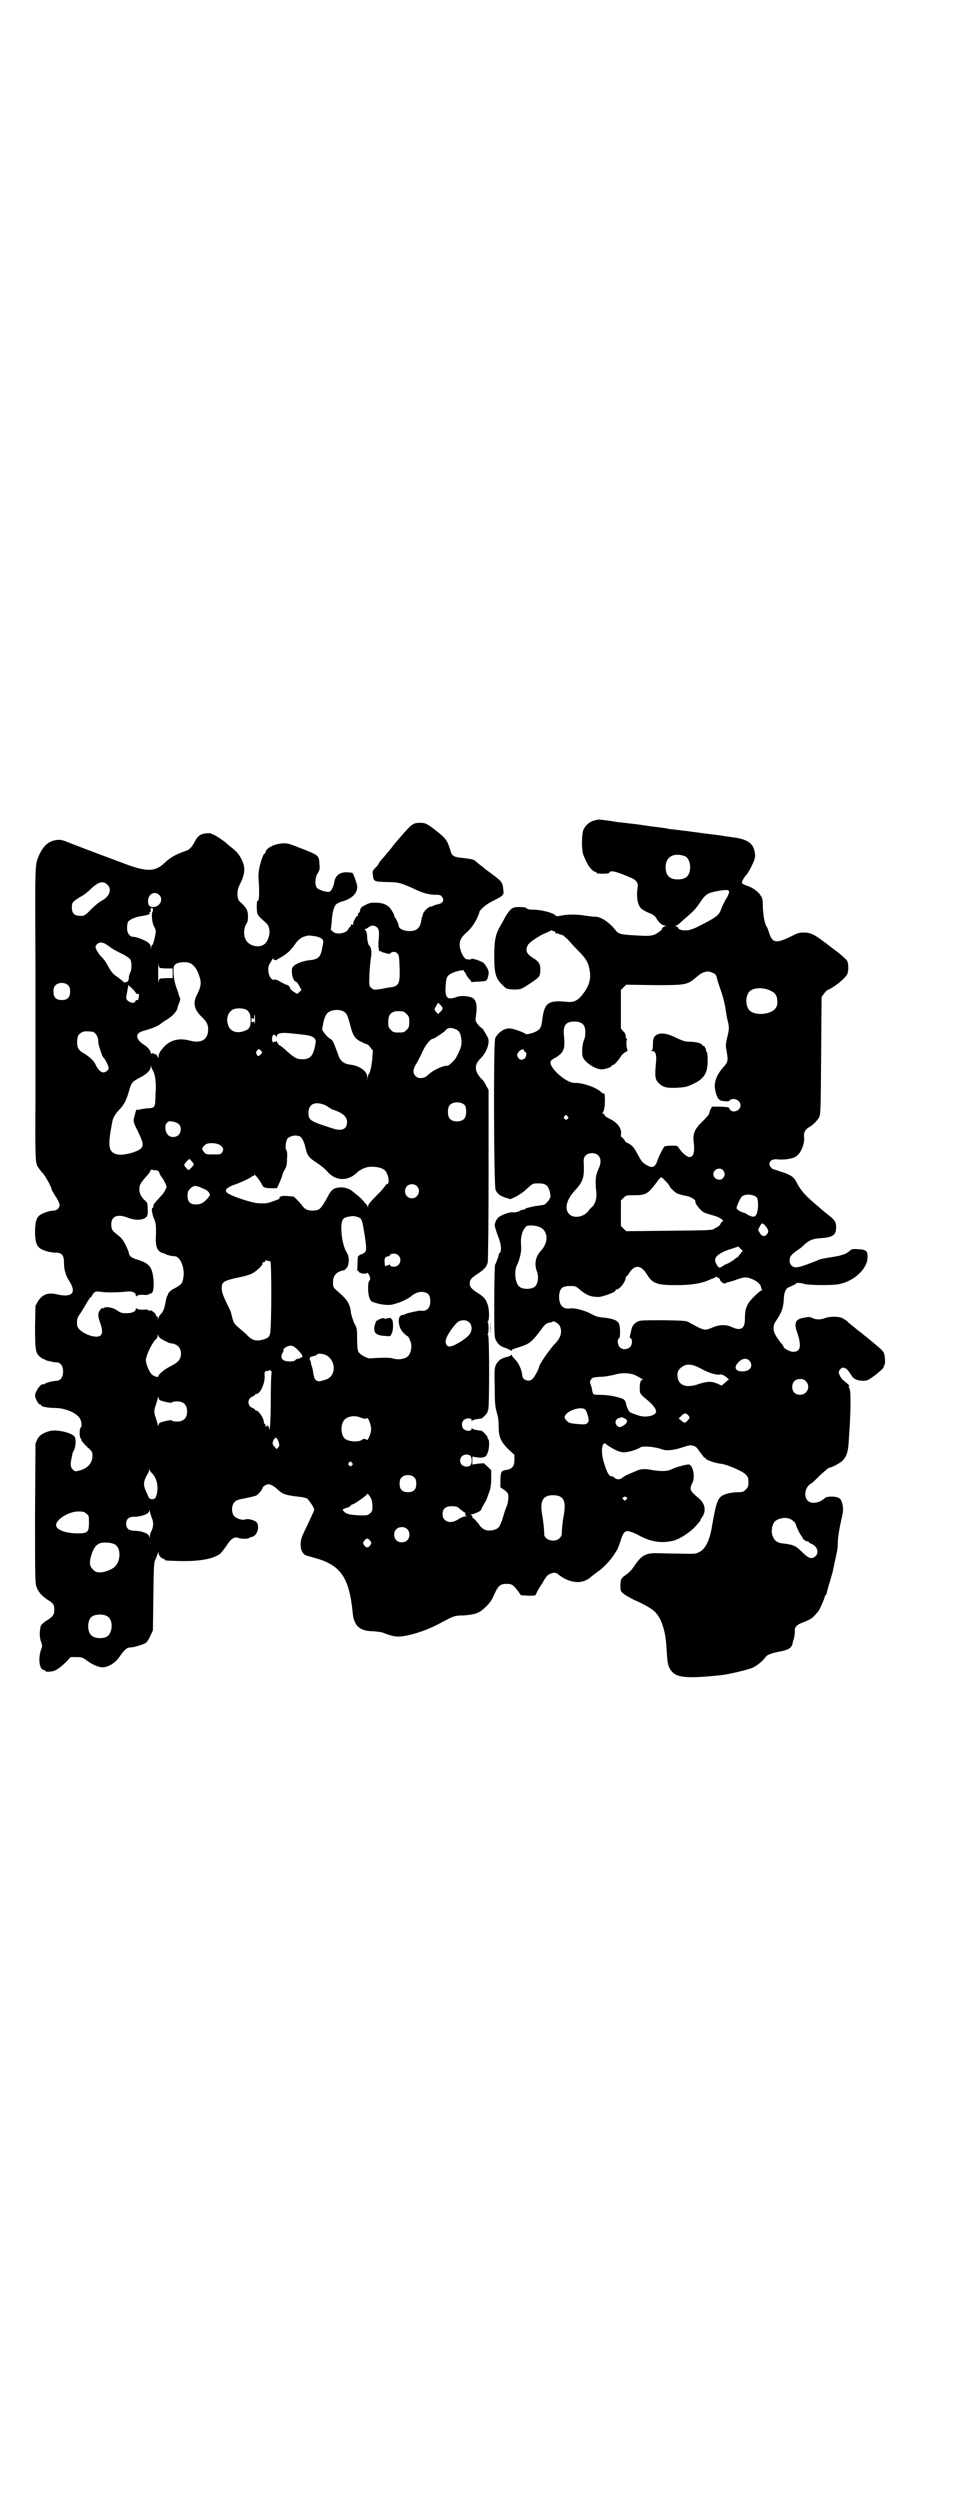 <?xml version="1.0" standalone="no"?>
<!DOCTYPE svg PUBLIC "-//W3C//DTD SVG 20010904//EN"
 "http://www.w3.org/TR/2001/REC-SVG-20010904/DTD/svg10.dtd">
<svg version="1.0" xmlns="http://www.w3.org/2000/svg"
 width="1100pt" height="2850pt" viewBox="0 0 1100 2850"
 preserveAspectRatio="xMidYMid meet">
<g transform="translate(0,2850) scale(0.5,-0.5)"
fill="#000000" stroke="none">
<path d="M1355 3829 c-11 -3 -20 -12 -24 -22 -4 -14 -4 -47 1 -58 2 -4 5 -12
8 -17 4 -9 14 -20 20 -20 1 0 2 -1 1 -2 -1 -1 4 -2 14 -2 12 0 15 1 16 3 3 6
19 1 53 -14 9 -5 13 -11 11 -21 -3 -21 0 -39 8 -47 2 -2 10 -7 17 -10 9 -3 14
-7 17 -11 6 -11 14 -18 20 -18 4 0 5 -1 2 -1 -4 -1 -11 -7 -8 -7 1 0 -2 -3 -6
-6 -12 -9 -19 -11 -47 -9 -41 2 -46 3 -53 12 -15 19 -35 32 -48 31 -3 0 -12 1
-19 2 -23 4 -43 4 -65 -1 -2 0 -5 1 -7 3 -4 5 -32 12 -48 12 -10 0 -14 1 -16
3 -2 2 -6 3 -16 3 -13 0 -15 -1 -21 -6 -3 -3 -8 -10 -11 -15 -2 -4 -7 -13 -11
-20 -12 -20 -15 -34 -15 -70 0 -41 3 -52 20 -68 8 -8 9 -8 24 -9 17 0 17 0 41
16 18 12 19 14 20 25 1 15 -2 21 -12 28 -20 12 -23 19 -16 33 4 6 23 19 38 26
6 2 12 5 13 6 3 1 4 1 5 0 1 -1 2 -2 3 -1 1 1 2 0 3 -2 0 -2 2 -3 2 -3 1 0 5
0 8 -2 3 -1 6 -2 7 -2 1 0 6 -5 12 -10 5 -6 16 -18 24 -26 18 -18 23 -27 26
-46 3 -19 -2 -35 -17 -54 -11 -14 -21 -18 -36 -16 -41 4 -50 -2 -55 -37 -2
-18 -4 -23 -9 -27 -8 -7 -31 -13 -31 -8 0 1 -1 2 -2 1 -1 -1 -2 0 -2 1 0 0 -7
3 -16 6 -13 4 -17 4 -24 2 -10 -3 -21 -13 -24 -22 -4 -11 -3 -335 1 -345 4 -9
11 -14 24 -18 l10 -3 13 6 c7 4 14 9 17 11 22 20 20 19 34 19 16 0 22 -4 26
-20 2 -11 2 -11 -3 -19 -4 -5 -8 -9 -11 -10 -2 0 -12 -2 -21 -3 -9 -2 -18 -4
-20 -5 -1 -2 -4 -3 -6 -3 -2 0 -4 -1 -5 -1 -3 -3 -14 -6 -18 -5 -5 2 -28 -6
-34 -12 -4 -4 -7 -10 -8 -17 0 -3 3 -14 10 -32 5 -14 6 -29 1 -32 -1 -1 -2 -3
-2 -4 0 -2 -1 -6 -3 -10 -1 -3 -3 -9 -5 -12 -1 -3 -2 -30 -2 -85 0 -75 0 -81
4 -88 5 -9 9 -13 21 -17 6 -2 11 -5 13 -6 1 -1 2 -1 2 1 0 1 7 4 15 6 25 8 30
11 53 42 8 11 10 13 20 15 3 0 5 1 5 2 3 2 13 -4 16 -9 7 -13 3 -28 -10 -41
-11 -11 -37 -48 -37 -54 0 -4 -11 -24 -15 -27 -8 -8 -23 -2 -23 8 -1 12 -8 28
-16 36 -4 4 -8 9 -8 10 0 2 0 2 -2 1 0 -2 -3 -3 -6 -4 -8 -1 -19 -6 -22 -10
-10 -11 -10 -15 -9 -57 0 -40 1 -48 6 -65 2 -6 3 -17 3 -26 0 -24 4 -35 22
-53 l14 -13 0 -12 c0 -13 -5 -20 -17 -22 -13 -2 -14 -3 -15 -22 l0 -18 9 -6
c6 -5 9 -8 9 -12 1 -6 -1 -20 -4 -26 -1 -2 -5 -13 -8 -24 -7 -22 -10 -26 -21
-29 -16 -4 -26 0 -35 14 -4 5 -9 11 -10 11 -2 1 -4 3 -4 5 0 3 -2 4 -6 5 -5 0
-4 0 1 0 8 0 25 8 25 11 0 1 3 6 6 12 4 6 8 14 9 19 2 5 4 11 5 13 1 3 3 14 3
25 l0 21 -8 8 -9 8 -13 -1 -13 -2 0 9 0 9 13 -2 c15 -1 19 1 23 14 3 10 3 26
0 28 -1 1 -2 2 -1 3 1 2 -11 15 -14 16 -10 1 -20 3 -21 5 -1 1 -2 1 -2 -1 0
-6 -13 -5 -18 0 -5 5 -5 15 0 20 5 5 18 6 18 1 0 -3 1 -3 2 -2 1 2 11 4 21 5
3 1 15 14 14 16 -1 1 0 2 1 3 3 2 3 167 0 171 -2 1 -2 2 -1 2 1 0 2 6 2 14 0
8 -1 14 -2 14 -1 0 -1 1 1 2 3 4 3 30 -2 40 -4 11 -8 15 -20 23 -16 10 -20 15
-20 23 0 8 4 13 20 23 13 9 19 15 21 25 1 3 2 92 2 199 l0 194 -5 9 c-2 5 -7
13 -11 16 -17 18 -17 33 -2 47 13 13 21 34 17 46 -3 6 -12 22 -14 23 -3 1 -9
7 -12 12 -3 4 -3 7 -2 15 4 25 1 39 -10 43 -12 4 -25 4 -34 1 -21 -8 -27 -2
-25 24 1 21 3 25 16 31 12 5 28 8 26 4 -1 -1 0 -2 1 -2 1 0 2 -2 3 -4 1 -3 4
-8 7 -11 3 -3 6 -7 6 -8 0 -1 1 -1 2 0 0 0 7 1 15 1 18 1 18 1 21 12 2 8 2 10
-2 19 -3 5 -7 11 -9 12 -5 4 -27 11 -27 9 0 -2 -5 -2 -11 -1 -7 1 -16 21 -16
33 1 12 3 17 18 30 9 9 14 16 20 27 4 8 7 16 7 17 0 5 15 18 29 25 24 12 27
14 26 23 -2 22 -2 21 -34 45 -3 2 -7 5 -8 6 -1 1 -6 5 -10 8 -4 3 -10 8 -12
10 -2 1 -4 3 -5 3 0 0 -3 1 -5 1 -2 1 -11 2 -20 3 -20 2 -24 4 -28 20 -6 19
-10 25 -29 40 -23 18 -27 20 -38 20 -17 0 -19 -1 -45 -31 -7 -8 -16 -18 -20
-24 -4 -5 -13 -16 -19 -23 -7 -7 -12 -14 -12 -16 -1 -1 -4 -6 -8 -9 -6 -7 -6
-8 -5 -17 2 -14 3 -14 31 -15 27 0 33 -2 62 -15 20 -10 35 -14 50 -14 11 0 12
-1 15 -5 6 -8 1 -15 -11 -17 -5 -1 -10 -3 -11 -4 -2 -1 -3 -2 -3 -1 0 1 -3 0
-6 -2 -6 -4 -12 -11 -13 -16 0 -1 -1 -3 -1 -4 -1 -1 -2 -6 -3 -12 -2 -12 -8
-19 -18 -21 -15 -3 -33 3 -33 11 0 4 -7 18 -8 19 -1 0 -2 1 -2 3 0 4 -6 14
-11 20 -8 8 -18 11 -33 11 -12 0 -15 -1 -29 -9 -2 -1 -4 -4 -5 -7 0 -2 -1 -6
-3 -7 -2 -2 -3 -4 -2 -5 1 -1 0 -2 -1 -2 -3 0 -10 -13 -10 -18 0 -4 -1 -4 -2
-2 -1 2 -2 2 -3 -2 -1 -2 -2 -4 -3 -4 -1 0 -2 -2 -3 -4 -3 -9 -25 -14 -34 -7
l-6 5 2 18 c1 21 5 36 11 41 1 1 9 5 17 7 21 7 32 20 30 35 -2 9 -9 29 -11 29
0 0 -4 1 -9 1 -17 2 -30 -6 -32 -22 -2 -11 -7 -21 -11 -22 -6 -2 -25 4 -29 9
-5 8 -4 23 2 33 5 8 5 11 4 21 -1 20 -1 20 -45 37 -27 11 -30 11 -41 10 -18
-1 -37 -12 -37 -20 0 -2 -1 -3 -2 -3 -3 0 -9 -18 -12 -32 -2 -10 -3 -20 -1
-38 1 -26 0 -38 -3 -38 -2 0 -2 -5 -2 -16 1 -17 0 -15 22 -35 10 -9 9 -31 -1
-44 -9 -12 -32 -11 -43 2 -9 10 -9 30 -1 42 2 2 3 9 3 16 0 13 -4 20 -16 31
-6 5 -7 7 -8 17 0 11 0 14 7 28 10 21 11 34 4 50 -6 14 -14 23 -25 31 -5 4
-11 9 -13 11 -7 6 -27 19 -30 19 -2 0 -3 1 -3 2 0 0 -5 1 -12 0 -12 -1 -19 -6
-25 -18 -8 -15 -13 -20 -24 -23 -20 -7 -34 -15 -45 -26 -21 -20 -39 -21 -84
-5 -37 14 -86 32 -130 49 -19 8 -24 9 -32 8 -18 -2 -30 -12 -40 -33 -11 -25
-10 -12 -9 -281 0 -137 0 -260 0 -272 -1 -134 0 -148 4 -157 3 -5 8 -12 12
-16 6 -6 21 -33 21 -38 0 -1 4 -8 9 -16 5 -7 9 -16 9 -19 0 -7 -6 -13 -14 -13
-8 0 -27 -6 -33 -12 -6 -5 -9 -16 -9 -36 0 -21 3 -31 10 -37 7 -6 25 -11 38
-11 13 0 18 -6 18 -22 0 -17 4 -31 13 -44 16 -26 5 -37 -29 -29 -20 5 -34 0
-44 -17 l-5 -9 -1 -47 c0 -54 1 -61 12 -70 4 -3 7 -5 8 -5 1 1 2 0 3 -1 0 -1
4 -2 8 -3 11 -2 11 -3 18 -3 9 0 15 -8 15 -21 0 -13 -6 -21 -15 -21 -11 -1
-23 -4 -27 -7 -1 -1 -3 -2 -4 -1 -5 2 -18 -17 -18 -26 0 -6 8 -20 11 -20 2 0
3 -1 3 -2 0 -3 16 -6 31 -6 21 0 46 -9 56 -22 5 -6 7 -20 3 -23 -3 -3 -3 -21
0 -24 1 -1 2 -3 2 -5 0 -1 6 -8 12 -14 12 -11 13 -11 13 -21 0 -17 -11 -29
-31 -34 -8 -2 -9 -2 -13 2 -7 6 -7 13 -2 34 0 3 2 8 4 11 4 8 5 26 1 31 -8 9
-41 17 -58 12 -14 -4 -22 -9 -27 -19 l-4 -9 -1 -158 c0 -139 0 -159 3 -168 4
-12 11 -20 25 -30 14 -8 16 -12 16 -23 0 -11 -3 -16 -18 -25 -7 -4 -12 -10
-13 -12 -3 -13 -3 -24 0 -34 4 -11 4 -12 0 -22 -6 -20 -3 -42 6 -44 3 -1 5 -2
5 -3 0 -1 4 -2 10 -1 11 0 20 6 37 22 l10 11 14 0 c11 0 14 -1 22 -7 12 -9 23
-14 33 -16 14 -2 32 8 43 24 10 15 17 21 24 21 8 0 24 5 33 9 5 2 8 7 13 17
l6 13 1 77 c1 71 1 78 5 85 2 4 4 10 5 13 2 5 2 5 2 0 0 -4 7 -12 12 -12 1 0
2 -1 2 -2 0 -2 2 -2 34 -3 47 -1 77 5 93 17 3 3 9 11 14 18 9 15 18 21 26 18
7 -3 24 -3 26 0 1 1 4 2 6 2 13 3 19 27 9 35 -7 4 -18 7 -24 5 -7 -3 -21 2
-26 8 -6 7 -6 24 1 31 3 4 7 6 24 9 11 2 22 5 25 6 5 2 14 13 15 17 0 3 7 8
12 9 5 1 15 -4 25 -14 9 -8 16 -11 43 -14 10 -1 19 -3 21 -4 5 -3 18 -23 17
-26 0 -3 -11 -25 -25 -55 -10 -20 -7 -43 6 -49 3 -1 11 -3 17 -5 62 -16 82
-44 90 -127 3 -29 16 -41 47 -41 9 -1 19 -2 21 -3 10 -4 21 -8 31 -9 19 -2 65
11 98 29 34 18 35 19 56 19 26 2 36 5 50 19 9 8 14 15 20 29 9 20 14 24 28 24
12 0 15 -2 25 -15 l8 -11 17 -1 c16 0 16 0 18 5 1 3 7 14 14 24 9 16 12 19 18
21 10 4 13 3 20 -3 27 -20 54 -21 73 -4 3 3 13 10 21 16 12 10 25 24 33 37 1
2 3 5 5 8 2 3 5 12 8 20 6 21 11 26 22 22 5 -1 14 -5 21 -9 26 -14 50 -18 76
-12 15 3 41 20 53 34 3 3 6 7 7 8 2 2 3 3 3 4 0 1 2 5 5 9 9 14 6 30 -8 42
-21 17 -22 21 -15 35 7 13 2 39 -7 42 -5 1 -24 -4 -39 -10 -11 -6 -24 -6 -49
-2 -14 3 -24 2 -34 -3 -5 -2 -14 -6 -19 -8 -4 -2 -11 -6 -13 -8 -5 -4 -13 -3
-17 1 -1 2 -4 3 -6 3 -5 0 -9 6 -14 20 -7 19 -9 34 -8 44 2 12 5 14 11 8 13
-9 28 -17 37 -17 9 -1 33 6 39 11 5 4 34 2 52 -5 9 -3 27 -1 47 6 8 3 15 4 17
4 1 0 4 -1 8 -2 3 -1 7 -5 12 -13 5 -6 9 -12 10 -13 2 0 4 -2 5 -4 4 -3 22 -9
32 -10 13 -1 49 -16 57 -24 6 -6 7 -8 7 -18 0 -10 -1 -12 -6 -17 -5 -5 -7 -6
-17 -6 -7 0 -17 -1 -24 -3 -22 -6 -25 -11 -36 -74 -5 -32 -15 -52 -28 -59 -10
-5 -11 -5 -48 -4 -21 0 -45 1 -53 1 -23 0 -33 -6 -49 -30 -5 -8 -12 -15 -18
-19 -12 -8 -13 -11 -13 -26 0 -11 0 -12 9 -19 4 -3 15 -9 23 -13 19 -8 35 -17
45 -25 16 -15 26 -44 28 -83 2 -34 3 -40 8 -49 12 -20 33 -23 118 -14 17 2 55
11 69 16 10 4 26 17 31 25 3 5 14 9 29 12 24 4 31 9 33 20 0 2 2 7 3 11 1 4 2
11 2 15 -1 11 4 16 21 22 15 6 20 9 33 25 3 4 14 29 14 32 0 1 1 3 2 4 1 0 2
3 3 5 0 3 3 14 7 26 3 12 7 23 7 26 2 8 3 15 4 19 5 21 7 32 7 42 0 13 3 31 8
54 5 21 5 26 2 38 -2 7 -4 10 -8 12 -8 4 -26 4 -31 0 -13 -12 -31 -15 -40 -6
-9 9 -6 30 7 38 3 1 13 11 22 20 10 9 19 17 21 17 5 0 26 11 31 17 8 9 12 20
13 44 4 56 4 71 4 91 0 20 -1 28 -4 32 -1 1 0 2 1 2 2 0 -2 4 -12 12 -3 2 -7
7 -9 11 -3 7 -4 8 -1 13 5 8 11 8 19 0 3 -4 7 -10 9 -13 4 -7 13 -11 26 -11 8
0 11 1 22 9 14 10 26 21 25 23 -1 1 0 2 1 3 3 2 2 22 -1 29 -3 5 -7 9 -29 27
-8 7 -15 12 -16 13 -1 1 -7 6 -14 11 -7 6 -16 13 -21 17 -4 5 -11 9 -15 11 -8
4 -29 4 -39 0 -10 -4 -21 -4 -29 0 -5 3 -8 3 -18 1 -21 -3 -25 -12 -16 -36 2
-6 5 -16 5 -22 2 -13 -3 -20 -15 -20 -7 0 -22 8 -22 12 0 1 -2 4 -4 6 -2 2 -7
9 -11 15 -10 15 -10 27 -1 39 12 18 16 28 17 52 1 13 5 21 11 23 7 3 16 7 17
9 1 2 13 1 18 -1 5 -3 62 -4 78 -1 35 6 67 35 67 62 0 14 -3 17 -21 18 -13 1
-16 0 -19 -3 -7 -7 -16 -11 -41 -15 -15 -2 -29 -5 -30 -6 -9 -4 -42 -17 -49
-17 -10 -2 -18 5 -18 15 0 9 4 14 17 23 6 4 13 9 15 12 12 11 20 15 38 16 27
2 34 6 36 20 1 15 -1 20 -15 31 -8 6 -15 12 -16 13 -1 1 -7 6 -14 12 -25 21
-36 33 -47 55 -5 9 -14 15 -35 21 -9 3 -16 6 -16 5 -1 0 -3 2 -5 4 -9 9 -2 20
12 19 16 -2 37 1 44 6 12 7 21 30 19 46 -1 9 3 17 13 22 7 4 17 14 21 21 4 7
4 17 5 141 l1 134 5 7 c3 4 7 9 11 10 14 6 37 25 42 34 4 7 4 25 0 32 -2 3
-16 16 -33 28 -41 32 -46 34 -62 36 -13 0 -15 0 -29 -7 -38 -19 -46 -18 -54 7
-2 6 -4 12 -5 13 -5 6 -8 26 -9 44 0 17 -1 22 -5 27 -5 9 -18 18 -29 22 -14 4
-16 7 -12 13 1 3 5 9 8 12 3 3 9 13 13 22 8 16 9 22 5 36 -4 16 -20 25 -49 28
-6 1 -12 2 -14 2 -2 0 -10 2 -19 3 -9 1 -23 3 -32 4 -22 3 -44 6 -54 7 -4 1
-11 1 -15 2 -4 0 -11 1 -15 2 -4 1 -21 3 -37 5 -33 5 -42 6 -53 7 -4 1 -11 1
-15 2 -4 0 -11 1 -16 2 -5 1 -14 2 -21 3 -15 2 -16 2 -26 -1z m208 -81 c7 -3
12 -13 12 -25 0 -19 -9 -28 -28 -28 -19 0 -28 9 -28 28 0 24 19 34 44 25z
m-1318 -65 c11 -10 5 -27 -12 -36 -6 -3 -17 -12 -25 -20 -10 -11 -16 -15 -20
-15 -17 -1 -24 4 -24 19 0 11 1 13 19 24 8 4 18 12 23 17 17 17 29 21 39 11z
m1419 -16 c0 -3 -3 -11 -8 -18 -4 -8 -9 -17 -10 -21 -5 -15 -10 -19 -58 -43
-7 -3 -15 -6 -21 -6 -10 -1 -19 2 -19 5 0 1 -2 3 -4 4 -4 1 -4 2 -1 2 2 0 5 2
8 5 2 2 10 9 17 15 16 14 19 17 30 33 12 18 17 21 37 25 22 4 28 4 29 -1z
m-1301 -7 c11 -10 2 -28 -14 -28 -8 0 -12 5 -11 16 1 14 15 21 25 12z m-14
-33 c0 -2 0 -5 -1 -6 -3 -4 -1 -27 4 -34 3 -5 4 -9 3 -15 -2 -13 -6 -26 -7
-26 -1 0 -2 -2 -3 -5 l0 -6 -1 6 c0 4 -2 7 -7 11 -8 5 -25 12 -32 12 -9 0 -15
8 -15 20 0 6 1 12 2 14 3 5 16 11 28 13 15 2 24 5 22 7 -3 2 -3 2 0 2 1 0 2 1
2 3 -1 5 0 7 3 7 1 0 2 -2 2 -3z m511 -41 c5 -4 6 -11 4 -30 -1 -13 0 -25 3
-25 1 1 3 0 4 -1 1 -1 5 -2 9 -3 4 -1 7 -2 8 -2 0 0 2 0 3 2 5 4 12 4 16 -1 4
-4 4 -9 5 -34 1 -35 -2 -40 -20 -43 -4 0 -14 -2 -23 -4 -16 -2 -16 -2 -21 2
-5 4 -6 5 -5 27 0 13 2 30 3 39 3 17 2 26 -4 32 -2 3 -3 8 -4 15 0 13 -2 18
-5 20 -1 1 -1 2 1 2 1 0 5 2 7 4 7 5 13 5 19 0z m-138 -21 c4 -1 9 -3 12 -5 4
-4 5 -4 2 -18 -4 -24 -9 -29 -28 -31 -14 -1 -30 -7 -36 -12 -5 -4 -6 -6 -6
-14 0 -11 5 -23 9 -23 2 0 5 -4 8 -10 l5 -9 -5 -5 -5 -4 -8 5 c-4 3 -8 6 -8 8
0 3 -5 8 -9 8 -1 0 -6 3 -12 6 -10 6 -14 7 -16 5 -1 -1 -4 1 -7 4 -6 8 -8 23
-3 32 9 15 9 15 9 12 0 -3 6 -4 8 -2 1 1 5 3 10 6 11 6 23 16 31 29 7 10 15
17 26 19 6 2 9 1 23 -1z m-483 -16 c3 -2 9 -6 12 -8 3 -3 14 -9 24 -14 11 -5
20 -11 22 -14 4 -5 4 -24 0 -31 -2 -3 -3 -9 -3 -13 -1 -6 -2 -7 -6 -8 -2 -1
-5 -1 -6 0 0 1 -7 6 -13 11 -10 6 -14 11 -20 21 -7 13 -10 18 -18 26 -6 6 -13
18 -13 22 0 4 6 10 11 10 2 1 6 -1 10 -2z m127 -56 c1 0 8 -1 15 -1 l13 0 0
-11 0 -11 -13 0 c-7 0 -14 -1 -15 -1 -2 0 -4 -4 -4 -8 -1 -4 -1 5 -1 20 0 15
0 24 1 20 0 -4 2 -8 4 -8z m70 10 c8 -5 15 -15 19 -29 5 -14 4 -23 -6 -43 -9
-17 -6 -33 11 -49 12 -12 15 -17 15 -29 0 -23 -15 -32 -40 -26 -24 7 -44 3
-59 -12 -9 -9 -14 -17 -14 -23 0 -5 0 -5 -3 0 -1 3 -3 5 -3 4 -1 0 -3 0 -5 2
-4 1 -5 1 -6 -1 0 -1 -1 0 -1 2 0 6 -8 15 -17 20 -5 3 -10 8 -12 12 -5 10 0
16 17 20 17 5 29 10 35 15 2 2 8 6 13 9 11 6 23 18 25 26 0 2 2 8 4 13 3 7 3
9 0 15 -2 4 -2 7 -2 7 0 0 -2 6 -5 14 -3 9 -5 18 -6 30 0 17 0 18 5 22 7 5 27
6 35 1z m1197 -25 c1 -2 3 -6 3 -7 0 -2 4 -15 9 -29 5 -14 9 -31 10 -37 1 -7
3 -20 5 -30 3 -9 4 -20 3 -23 0 -3 -2 -12 -4 -20 -3 -13 -3 -17 -1 -27 4 -23
4 -26 -8 -39 -15 -17 -21 -34 -18 -50 3 -17 8 -25 16 -26 3 0 7 -1 10 -1 2 0
6 0 7 2 8 8 25 1 25 -11 0 -14 -22 -20 -26 -6 -1 2 -6 2 -20 3 l-19 0 -4 -7
c-2 -5 -3 -9 -3 -10 0 -1 -7 -9 -15 -17 -18 -17 -22 -28 -20 -46 3 -24 0 -35
-10 -35 -5 0 -17 10 -24 21 -3 5 -4 5 -17 5 -8 0 -14 -1 -16 -2 -4 -6 -13 -23
-16 -33 -4 -12 -10 -16 -19 -12 -14 7 -16 9 -25 26 -7 13 -11 19 -17 23 -4 3
-8 5 -9 5 0 -1 -3 2 -5 6 -3 4 -6 7 -7 7 -1 0 -1 2 -1 5 3 13 -7 27 -25 36 -7
3 -12 7 -12 8 0 1 -1 3 -3 4 -3 1 -3 1 0 5 4 4 5 44 1 41 -1 -1 -4 1 -6 3 -11
11 -44 22 -60 21 -20 -1 -62 37 -55 50 1 2 7 6 13 9 17 11 20 19 17 50 -2 22
4 31 24 31 12 0 20 -4 23 -12 3 -8 2 -23 -1 -30 -4 -7 -6 -30 -3 -39 5 -12 28
-28 43 -28 8 0 23 5 23 8 0 1 1 2 3 2 3 0 11 9 17 18 2 4 7 9 11 11 4 2 6 4 5
5 -2 2 -4 24 -1 23 1 -1 1 0 0 1 -2 2 -3 5 -3 8 0 3 -2 8 -6 11 l-5 6 0 44 0
44 6 6 6 6 63 -1 c73 0 76 0 97 18 7 6 14 11 17 11 3 1 6 2 7 2 5 1 16 -3 20
-7z m-1477 -25 c3 -3 4 -7 4 -14 0 -13 -6 -19 -19 -19 -13 0 -19 6 -19 19 0 7
1 11 4 14 7 8 23 8 30 0z m146 -7 c4 -4 8 -9 8 -10 0 -1 2 -2 4 -2 3 0 4 -1 3
-4 0 -3 -1 -6 -1 -7 0 -2 -1 -3 -3 -3 -2 0 -4 -1 -4 -3 -3 -8 -21 0 -21 8 0 3
5 29 5 29 1 0 4 -4 9 -8z m1455 -4 c12 -5 17 -12 17 -26 0 -8 -1 -11 -5 -16
-12 -14 -48 -16 -59 -3 -9 10 -9 32 0 42 8 9 29 11 47 3z m-747 -41 c0 -2 -2
-5 -5 -8 l-5 -5 -5 5 c-2 3 -4 6 -3 7 0 1 2 4 4 8 l4 6 5 -5 c3 -3 5 -6 5 -8z
m-448 -3 c7 -4 10 -11 10 -24 0 -16 -3 -21 -16 -25 -17 -6 -32 0 -36 16 -5 16
3 32 16 35 8 2 21 1 26 -2z m220 -3 c9 -4 11 -9 17 -31 6 -25 11 -33 27 -40 6
-3 11 -5 12 -5 1 0 3 -2 5 -4 2 -3 5 -7 6 -8 2 -1 2 -3 2 -3 0 -1 -1 -7 -1
-14 -1 -14 -5 -36 -8 -38 -1 -1 -2 -4 -3 -8 l0 -7 -1 8 c0 13 -18 26 -41 28
-12 2 -20 8 -24 19 -13 35 -13 36 -20 40 -8 5 -19 20 -18 22 1 1 1 5 2 9 1 9
5 21 9 26 7 8 24 11 36 6z m138 -1 c1 0 5 -3 8 -6 5 -5 6 -7 6 -18 0 -11 -1
-13 -6 -18 -6 -6 -7 -6 -18 -6 -11 0 -12 0 -18 6 -5 5 -6 7 -6 17 0 14 3 20
12 24 5 2 8 2 22 1z m-338 -20 c0 -7 -1 -10 -1 -7 -1 4 -2 5 -4 3 -3 -2 -3 -1
-3 4 0 6 0 6 3 4 3 -2 3 -2 3 3 0 3 0 5 1 5 1 0 1 -6 1 -12z m459 -21 c8 -4
11 -11 12 -25 1 -11 -1 -18 -12 -39 -4 -7 -17 -19 -20 -19 -7 2 -33 -10 -42
-19 -8 -7 -10 -8 -18 -9 -5 0 -9 1 -12 4 -8 7 -7 17 3 32 4 8 9 17 11 22 7 16
19 32 26 32 2 0 23 14 26 17 7 9 14 9 26 4z m-831 -5 c6 0 14 -11 14 -19 0 -4
1 -10 2 -14 6 -19 7 -22 10 -26 5 -5 12 -20 12 -24 0 -5 -7 -10 -12 -10 -6 0
-13 7 -18 18 -4 9 -14 18 -29 27 -10 6 -13 11 -13 24 0 13 3 19 12 23 5 2 8 2
22 1z m463 -5 c2 0 11 -1 19 -2 22 -2 31 -8 28 -20 0 -1 -1 -4 -1 -6 -5 -23
-11 -30 -30 -30 -12 0 -18 4 -35 19 -7 7 -14 12 -15 12 -1 0 -4 3 -6 7 -1 3
-3 5 -3 3 0 -1 -1 -2 -3 -1 -2 0 -3 0 -3 -2 0 -1 -1 0 -2 2 -3 7 0 17 4 16 2
-1 4 -3 4 -4 1 -1 2 -1 2 1 0 7 12 9 41 5z m-77 -39 c3 -3 3 -4 -1 -8 -6 -5
-6 -5 -9 0 -2 3 -2 5 0 8 3 5 6 5 10 0z m600 1 c0 -2 1 -3 2 -3 4 0 4 -8 1
-13 -4 -6 -12 -7 -16 -1 -4 6 -4 8 1 14 4 6 12 7 12 3z m-847 -46 c5 -8 8 -28
6 -51 -1 -35 0 -34 -21 -35 -7 -1 -14 -2 -17 -3 -4 -1 -5 -1 -5 1 0 2 -2 -3
-6 -19 -2 -9 -2 -10 9 -32 12 -25 13 -31 7 -38 -7 -8 -40 -17 -54 -14 -21 5
-23 18 -11 78 2 7 7 16 18 27 9 10 14 21 19 38 5 20 8 23 23 31 17 8 27 18 27
26 1 5 1 5 1 0 1 -3 3 -7 4 -9z m712 -79 c4 -6 4 -24 -1 -30 -7 -9 -27 -9 -34
0 -5 6 -5 24 0 30 7 9 27 9 35 0z m-318 0 c3 -2 7 -4 8 -5 2 -2 8 -5 15 -7 18
-7 26 -15 26 -26 0 -17 -12 -22 -35 -14 -50 16 -53 18 -53 35 0 21 16 27 39
17z m552 -25 c3 -3 3 -3 0 -6 -3 -3 -3 -3 -6 0 -3 2 -3 3 -1 6 4 4 4 4 7 0z
m-887 -18 c6 -5 6 -18 0 -24 -6 -7 -20 -7 -25 0 -6 6 -8 22 -2 27 3 4 5 4 13
3 5 -1 11 -3 14 -6z m273 -27 c6 0 11 -8 15 -22 5 -23 8 -27 27 -39 9 -6 20
-15 24 -20 18 -21 45 -23 66 -4 10 10 24 15 34 15 14 0 27 -3 32 -9 8 -9 11
-31 4 -31 -2 0 -3 -1 -3 -2 0 -1 -5 -7 -11 -14 -24 -24 -29 -30 -29 -34 0 -4
-1 -4 -1 -1 -1 2 -2 5 -4 6 -7 9 -15 17 -22 22 -4 3 -8 7 -9 7 -4 5 -17 9 -26
9 -17 -1 -22 -5 -31 -23 -15 -27 -18 -30 -34 -30 -10 0 -18 3 -23 11 -6 8 -18
20 -20 21 -20 2 -28 2 -31 -1 -2 -2 -3 -3 -1 -3 4 0 -9 -5 -24 -10 -9 -2 -13
-2 -28 -1 -19 3 -61 17 -68 24 -6 5 -1 11 14 17 16 5 41 17 43 20 1 1 2 2 3 1
1 -1 2 0 2 2 0 4 11 -9 17 -20 2 -5 5 -8 6 -8 0 1 1 1 1 0 0 -1 6 -2 14 -2
l14 0 6 13 c3 7 6 14 6 16 0 1 2 6 5 12 5 8 6 12 6 26 1 10 0 18 -1 19 -4 2
-2 22 2 27 3 4 14 8 20 7 2 0 4 -1 5 -1z m-182 -19 c9 -4 13 -11 8 -18 -3 -5
-4 -5 -20 -5 -16 0 -17 0 -22 6 -5 7 -5 8 2 15 5 6 22 6 32 2z m867 -26 c6 -7
6 -18 -1 -32 -6 -13 -7 -26 -4 -52 1 -13 -2 -25 -10 -33 -2 -1 -5 -5 -7 -7 -9
-15 -33 -20 -44 -10 -13 12 -8 34 14 57 17 19 20 28 18 64 0 6 1 10 4 13 7 8
23 8 30 0z m-924 -20 c0 -1 -3 -5 -6 -8 l-6 -5 -5 5 c-6 7 -6 7 1 15 l6 6 5
-5 c3 -3 5 -6 5 -8z m1208 -13 c5 -6 5 -12 0 -18 -7 -8 -22 -2 -22 9 0 11 15
17 22 9z m-1286 -7 c1 -3 4 -8 6 -10 3 -4 10 -17 10 -21 0 -3 -6 -14 -11 -19
-13 -14 -19 -21 -19 -23 0 -4 0 -5 -2 -6 -2 -1 -2 -5 1 -18 0 -1 2 -5 4 -10 3
-8 3 -14 3 -30 -2 -30 2 -41 16 -45 1 0 4 -1 7 -3 6 -2 12 -4 19 -4 14 0 25
-29 20 -51 -2 -12 -5 -14 -19 -22 -9 -4 -16 -11 -16 -15 0 0 0 -1 -1 -2 -1 -1
-3 -7 -4 -14 -3 -17 -6 -23 -11 -28 -3 -3 -5 -7 -6 -10 0 -5 0 -5 -1 1 0 3 -1
5 -2 4 -1 -1 -2 0 -2 2 0 5 -13 14 -14 11 0 -2 -1 -2 -2 0 -1 2 -6 3 -14 2 -8
0 -13 1 -14 3 -1 1 -2 1 -2 -1 0 -6 -8 -10 -21 -10 -11 0 -14 1 -21 6 -10 7
-26 10 -31 6 -2 -2 -3 -2 -3 0 0 1 -2 0 -5 -4 -6 -7 -6 -14 -1 -28 6 -17 6
-24 3 -29 -8 -13 -54 5 -55 22 -1 12 0 17 7 26 4 6 10 16 14 23 4 7 9 14 10
15 2 0 3 2 3 3 0 1 2 4 4 6 4 4 6 4 14 3 11 -2 37 -2 58 0 15 2 24 -1 24 -9 0
-2 1 -2 2 -1 1 2 6 3 14 3 7 -1 13 0 14 1 0 1 2 2 4 2 6 0 8 14 6 34 -3 27
-10 35 -36 43 -14 4 -20 9 -20 16 0 1 -3 9 -7 17 -6 12 -10 17 -18 23 -13 10
-15 13 -15 25 0 18 14 24 37 15 21 -8 39 -6 45 4 1 3 2 10 1 17 0 11 -1 13 -5
17 -9 7 -14 17 -14 26 0 10 2 14 16 30 5 5 9 11 9 12 0 1 1 2 1 3 0 0 4 0 9
-1 7 0 9 -1 11 -7z m1155 -18 c5 -5 9 -10 9 -11 0 -3 11 -13 17 -17 4 -1 12
-4 18 -5 11 -1 25 -9 24 -13 -2 -4 11 -20 19 -25 4 -2 14 -5 21 -7 14 -3 27
-12 22 -14 -2 0 -4 -3 -5 -6 -1 -2 -4 -5 -6 -6 -2 -1 -6 -3 -9 -5 -5 -3 -16
-3 -103 -4 l-97 -1 -6 6 -6 6 0 29 0 29 6 6 c6 6 6 6 25 6 26 0 31 3 51 30 4
6 9 11 10 11 1 0 6 -4 10 -9z m-568 -11 c11 -10 3 -28 -11 -28 -14 0 -21 17
-11 28 5 5 16 6 22 0z m-487 -6 c6 -2 11 -6 13 -9 3 -5 3 -5 -3 -13 -10 -11
-16 -14 -27 -14 -13 0 -19 6 -19 20 0 9 1 11 7 17 8 7 12 7 29 -1z m1263 -20
c4 -5 4 -27 0 -37 -3 -8 -8 -9 -20 -3 -4 3 -8 5 -9 5 -6 1 -16 7 -17 10 -1 3
8 23 12 27 8 7 27 5 34 -2z m-913 -44 c11 -3 12 -5 16 -29 7 -41 7 -48 2 -53
-3 -2 -6 -4 -8 -4 -2 0 -4 -1 -4 -2 0 -1 -1 -2 -2 -1 -1 0 -2 -6 -2 -15 0 -9
-1 -18 -1 -19 -1 -1 -1 -1 1 0 1 1 2 0 2 -1 0 -5 17 -8 20 -4 1 2 6 -7 7 -13
0 -1 -1 -4 -2 -5 -4 -3 -4 -28 0 -39 3 -7 4 -9 13 -11 14 -5 33 -7 44 -3 15 4
32 12 40 19 9 7 18 10 28 8 10 -2 14 -8 14 -21 0 -16 -9 -24 -23 -21 -3 0 -32
-6 -34 -8 -1 -1 -4 -2 -7 -2 -12 -2 -10 -27 2 -40 4 -4 9 -8 9 -8 3 0 6 -7 9
-16 2 -9 0 -22 -6 -29 -7 -8 -23 -10 -36 -6 -6 2 -24 2 -52 0 -7 0 -23 9 -26
15 -2 3 -3 14 -3 29 0 23 0 25 -7 37 -3 8 -6 17 -7 22 -2 22 -8 31 -34 53 -6
6 -7 7 -7 17 0 14 5 21 17 26 4 1 8 2 8 2 0 -1 2 1 5 4 7 6 8 26 2 35 -8 13
-13 35 -13 57 0 18 3 24 16 26 11 2 11 2 19 0z m937 -27 c3 -6 3 -7 0 -12 -5
-7 -12 -7 -17 2 l-4 7 4 8 c4 7 5 8 9 5 2 -2 6 -6 8 -10z m-521 4 c21 -8 23
-34 5 -54 -13 -14 -16 -30 -10 -47 5 -12 3 -29 -4 -35 -7 -7 -28 -7 -35 -1
-10 7 -13 33 -7 48 4 8 4 8 8 22 2 8 3 16 2 27 -1 18 3 31 10 39 3 4 6 4 15 4
6 0 13 -2 16 -3z m460 -61 c-3 -4 -6 -7 -6 -8 -1 0 -6 -3 -10 -7 -5 -3 -11 -7
-14 -8 -3 -1 -7 -3 -10 -5 -2 -2 -6 -4 -8 -4 -3 0 -10 11 -10 17 0 10 14 19
41 27 l12 4 5 -5 5 -5 -5 -6z m-781 -4 c10 -10 3 -26 -10 -26 -5 0 -8 1 -8 3
-1 2 -2 3 -4 1 -2 -1 -3 -2 -3 -1 0 1 -1 0 -3 -1 -2 -2 -3 -1 -3 6 -1 10 0 14
5 15 2 1 4 1 5 1 0 -1 1 1 2 3 3 4 14 4 19 -1z m-295 -13 c0 1 1 0 3 -1 3 -3
3 -156 -1 -166 -2 -6 -4 -8 -12 -11 -18 -6 -28 -4 -41 10 -3 3 -11 10 -17 15
-12 10 -13 12 -17 28 -3 13 -4 13 -15 36 -6 13 -8 20 -8 27 0 14 4 17 36 24
20 4 29 7 36 11 11 7 23 19 21 22 -1 1 0 2 2 2 2 0 4 1 4 3 1 2 2 2 5 1 2 -1
4 -2 4 -1z m852 -18 c3 -2 8 -8 10 -12 13 -21 22 -25 66 -25 37 0 59 4 77 12
4 2 9 4 10 4 2 0 3 1 3 2 1 3 11 -2 11 -5 0 -4 9 -11 12 -9 1 1 4 2 7 3 3 0
12 3 20 6 18 6 21 6 34 1 12 -5 20 -12 21 -19 0 -2 1 -5 2 -5 1 -1 1 -2 -1 -2
-2 0 -10 -7 -18 -15 -16 -16 -20 -26 -20 -50 0 -22 -9 -28 -29 -19 -14 7 -31
6 -46 -1 -14 -6 -17 -6 -32 1 -7 4 -16 8 -20 11 -7 4 -12 4 -55 5 -26 0 -51 0
-56 -1 -11 -2 -19 -10 -21 -20 -1 -4 -2 -10 -3 -13 -1 -4 -1 -6 1 -7 5 -2 4
-15 -1 -20 -6 -6 -17 -7 -23 -1 -6 5 -7 19 -2 21 3 1 3 28 -1 34 -3 7 -15 11
-34 13 -14 1 -19 3 -30 9 -15 8 -36 13 -46 12 -18 -3 -27 8 -26 30 2 16 7 21
25 21 12 0 13 0 23 -9 15 -12 24 -16 43 -16 10 1 38 11 38 15 -1 1 0 2 2 2 7
0 21 18 21 27 0 2 1 3 2 3 0 0 3 3 5 6 9 16 21 20 31 11z m-395 -122 c6 -6 7
-16 2 -25 -5 -10 -37 -30 -47 -30 -7 0 -11 9 -8 17 3 11 20 34 27 39 9 6 20 5
26 -1z m-700 -39 c4 -3 10 -5 11 -6 2 -1 7 -3 11 -3 12 -2 20 -10 20 -23 0
-13 -6 -20 -24 -29 -14 -7 -27 -18 -27 -22 0 -4 -9 -2 -15 3 -6 5 -13 22 -14
31 -1 10 12 38 22 49 3 2 5 6 5 9 0 4 0 4 2 -1 0 -2 4 -6 9 -8z m309 -24 c6
-6 10 -12 10 -14 0 -2 -1 -4 -2 -3 -1 1 -2 0 -3 -1 -1 -1 -3 -2 -5 -2 -2 0 -5
-1 -6 -3 -3 -4 -21 -4 -27 0 -6 4 -6 9 -2 17 2 3 3 6 2 6 -3 0 4 6 8 8 10 4
15 2 25 -8z m63 -11 c23 -11 25 -45 4 -55 -5 -2 -12 -4 -16 -5 -10 -1 -14 4
-16 18 -1 7 -2 13 -3 14 0 1 -1 4 -2 7 0 3 -1 6 -2 8 -3 6 -1 9 7 10 4 1 8 3
9 4 1 3 11 2 19 -1z m967 -13 c9 -9 4 -22 -9 -24 -17 -3 -27 4 -20 15 9 13 21
17 29 9z m-109 -19 c16 -9 33 -14 41 -13 3 1 7 0 10 -2 6 -3 13 -10 11 -10 -1
0 -5 -3 -9 -7 l-7 -6 -9 4 c-13 6 -23 6 -42 0 -30 -11 -49 -4 -50 19 0 8 1 10
5 15 13 13 26 13 50 0z m-981 -9 c-1 0 -2 -26 -2 -57 0 -31 -1 -60 -2 -66 -1
-6 -2 -8 -2 -5 0 7 -4 10 -6 6 -1 -2 -2 -2 -2 2 0 2 -1 4 -2 4 -1 0 -2 1 -2 2
2 7 -11 28 -17 28 -2 0 -3 1 -3 2 0 1 -3 3 -6 4 -12 5 -12 21 0 26 3 1 6 3 6
4 0 1 1 2 3 2 9 0 20 24 19 41 -1 9 1 13 7 11 1 0 3 1 3 2 0 1 2 0 4 -1 2 -2
2 -4 2 -5z m833 -7 c15 -8 16 -9 13 -9 -4 0 -6 -6 -6 -20 0 -11 0 -12 21 -29
11 -10 18 -20 16 -25 -3 -8 -22 -12 -37 -8 -16 5 -21 7 -24 10 -3 4 -6 12 -7
16 -1 8 -4 12 -11 14 -19 6 -33 8 -55 8 -9 0 -10 1 -12 12 0 3 -2 8 -3 11 -2
6 -2 8 1 12 2 4 5 5 21 6 11 0 25 3 33 5 17 5 38 4 50 -3z m386 -12 c12 -12 3
-31 -13 -31 -11 0 -18 7 -18 18 0 11 7 18 18 18 6 0 9 -1 13 -5z m-1462 -47
c9 -2 15 -3 16 -1 0 1 5 2 11 2 15 0 23 -8 23 -23 0 -15 -8 -23 -23 -23 -6 0
-11 1 -11 2 -1 2 -7 1 -16 -1 -12 -3 -14 -4 -15 -8 -1 -4 -2 -4 -2 -1 0 2 -2
9 -4 15 -5 13 -5 19 0 32 2 6 4 13 4 15 0 3 1 3 2 -1 1 -4 3 -5 15 -8z m959
-18 c2 -2 4 -8 6 -15 2 -10 2 -11 -1 -15 -3 -3 -5 -4 -19 -3 -21 2 -23 2 -29
8 -4 4 -5 7 -4 10 4 13 38 24 47 15z m234 -12 c5 -6 5 -6 -1 -13 -6 -6 -7 -6
-14 0 l-6 5 6 6 c7 7 10 7 15 2z m-747 -6 c8 -3 13 -4 14 -1 3 3 10 -16 10
-25 0 -9 -7 -27 -10 -25 -2 3 -8 3 -10 1 -8 -7 -32 -5 -40 2 -10 9 -10 33 -1
43 7 8 24 11 37 5z m606 -4 c4 -4 2 -9 -6 -14 -9 -5 -11 -5 -16 1 -3 5 -3 6
-1 11 2 3 5 5 6 5 2 0 4 1 5 1 2 2 5 0 12 -4z m-793 -52 c2 -7 2 -8 -1 -12
l-4 -4 -4 5 c-6 6 -6 10 -2 17 4 7 7 5 11 -6z m436 -30 c6 -3 6 -21 0 -24 -10
-5 -22 1 -22 12 0 11 12 17 22 12z m-269 -17 c3 -3 3 -3 0 -6 -3 -3 -3 -3 -6
0 -3 2 -3 3 -1 6 4 4 4 4 7 0z m-456 -24 c12 -12 16 -35 9 -53 -2 -5 -4 -6 -9
-6 -5 0 -7 1 -11 12 -8 16 -9 22 -5 34 2 5 5 10 6 12 2 2 3 5 3 8 0 4 1 4 1 1
1 -2 3 -5 6 -8z m599 -10 c3 -3 4 -7 4 -14 0 -13 -6 -19 -19 -19 -13 0 -19 6
-19 19 0 7 1 11 4 14 7 8 23 8 30 0z m-98 -50 c1 -3 2 -10 2 -16 0 -9 -1 -11
-5 -15 -6 -5 -7 -5 -22 -5 -23 1 -31 3 -36 7 -7 6 -6 7 3 10 4 1 9 3 10 5 1 2
3 3 4 3 4 0 34 21 34 24 0 3 7 -6 10 -13z m430 7 c10 -5 13 -17 9 -40 -3 -16
-5 -36 -5 -46 0 -2 -2 -6 -5 -9 -11 -11 -35 -4 -35 9 0 10 -2 30 -5 46 -4 26
0 38 15 42 7 2 21 1 26 -2z m152 -2 c2 -1 2 -2 -1 -5 -3 -3 -3 -3 -6 0 -3 3
-3 4 -1 5 2 1 3 2 4 2 1 0 2 -1 4 -2z m-383 -24 c3 -3 7 -6 9 -7 1 -2 3 -3 4
-3 1 0 2 -1 2 -1 -1 -5 0 -7 5 -8 2 0 1 0 -3 0 -5 0 -10 -2 -17 -6 -18 -13
-37 -7 -37 11 0 12 7 18 21 18 8 0 12 -1 16 -4z m-700 -24 c4 -10 3 -20 -2
-30 -2 -3 -3 -8 -3 -10 0 -5 0 -5 -2 0 -1 6 -18 12 -33 12 -13 0 -19 5 -19 16
0 11 6 16 19 16 15 0 32 6 33 12 1 5 1 5 2 -1 1 -3 3 -10 5 -15z m-150 11 c6
-4 6 -6 6 -21 0 -21 -3 -24 -25 -24 -28 0 -50 8 -50 19 0 13 29 31 51 31 11 0
14 -1 18 -5z m1606 -12 c5 -2 13 -9 13 -12 0 -3 10 -24 12 -25 0 -1 3 -4 4 -7
2 -4 6 -6 9 -7 3 0 5 -1 5 -2 0 -1 2 -2 4 -3 14 -5 20 -19 12 -28 -9 -9 -16
-7 -32 9 -14 14 -19 16 -42 19 -15 1 -22 7 -26 21 -2 9 0 22 6 29 7 7 24 11
35 6z m-874 -23 c7 -6 7 -19 1 -25 -6 -7 -19 -7 -25 -1 -7 6 -7 19 -1 25 6 7
19 7 25 1z m-84 -27 c3 -5 3 -5 0 -10 -2 -3 -5 -5 -7 -5 -2 0 -5 2 -7 5 -3 5
-3 5 0 10 2 3 5 5 7 5 2 0 5 -2 7 -5z m-583 -8 c14 -8 14 -36 1 -50 -8 -8 -24
-14 -37 -14 -7 1 -10 2 -14 7 -8 7 -9 18 -2 37 7 19 15 25 33 24 8 0 15 -2 19
-4z m-17 -164 c12 -7 13 -31 3 -43 -7 -9 -32 -9 -40 0 -9 8 -9 32 0 41 7 7 27
8 37 2z"/>
<path d="M1499 3341 c-7 -4 -9 -9 -9 -23 0 -9 -1 -12 -3 -13 -3 0 -3 -1 0 -1
9 0 12 -8 10 -27 -3 -33 -2 -38 7 -47 9 -9 18 -11 41 -10 16 1 23 2 33 7 28
12 37 25 37 54 0 12 -1 20 -2 21 -2 1 -2 4 -2 5 1 2 0 3 -1 3 -1 0 -2 1 -1 2
1 1 -1 2 -3 3 -2 1 -4 2 -4 3 0 3 -14 7 -28 7 -11 0 -16 2 -31 9 -20 10 -34
12 -44 7z"/>
<path d="M870 2694 c-3 -1 -7 -3 -8 -4 -1 -2 -2 -2 -2 -1 0 5 -6 -12 -6 -17 0
-13 6 -17 28 -18 8 -1 9 -1 12 6 4 7 4 30 0 32 -1 0 -2 1 -1 2 1 2 -10 1 -13
-1 -1 -1 -2 0 -2 1 -1 1 -4 1 -8 0z"/>
<path d="M1119 2671 c0 -15 0 -21 0 -13 1 8 1 20 0 28 0 7 0 0 0 -15z"/>
</g>
</svg>
